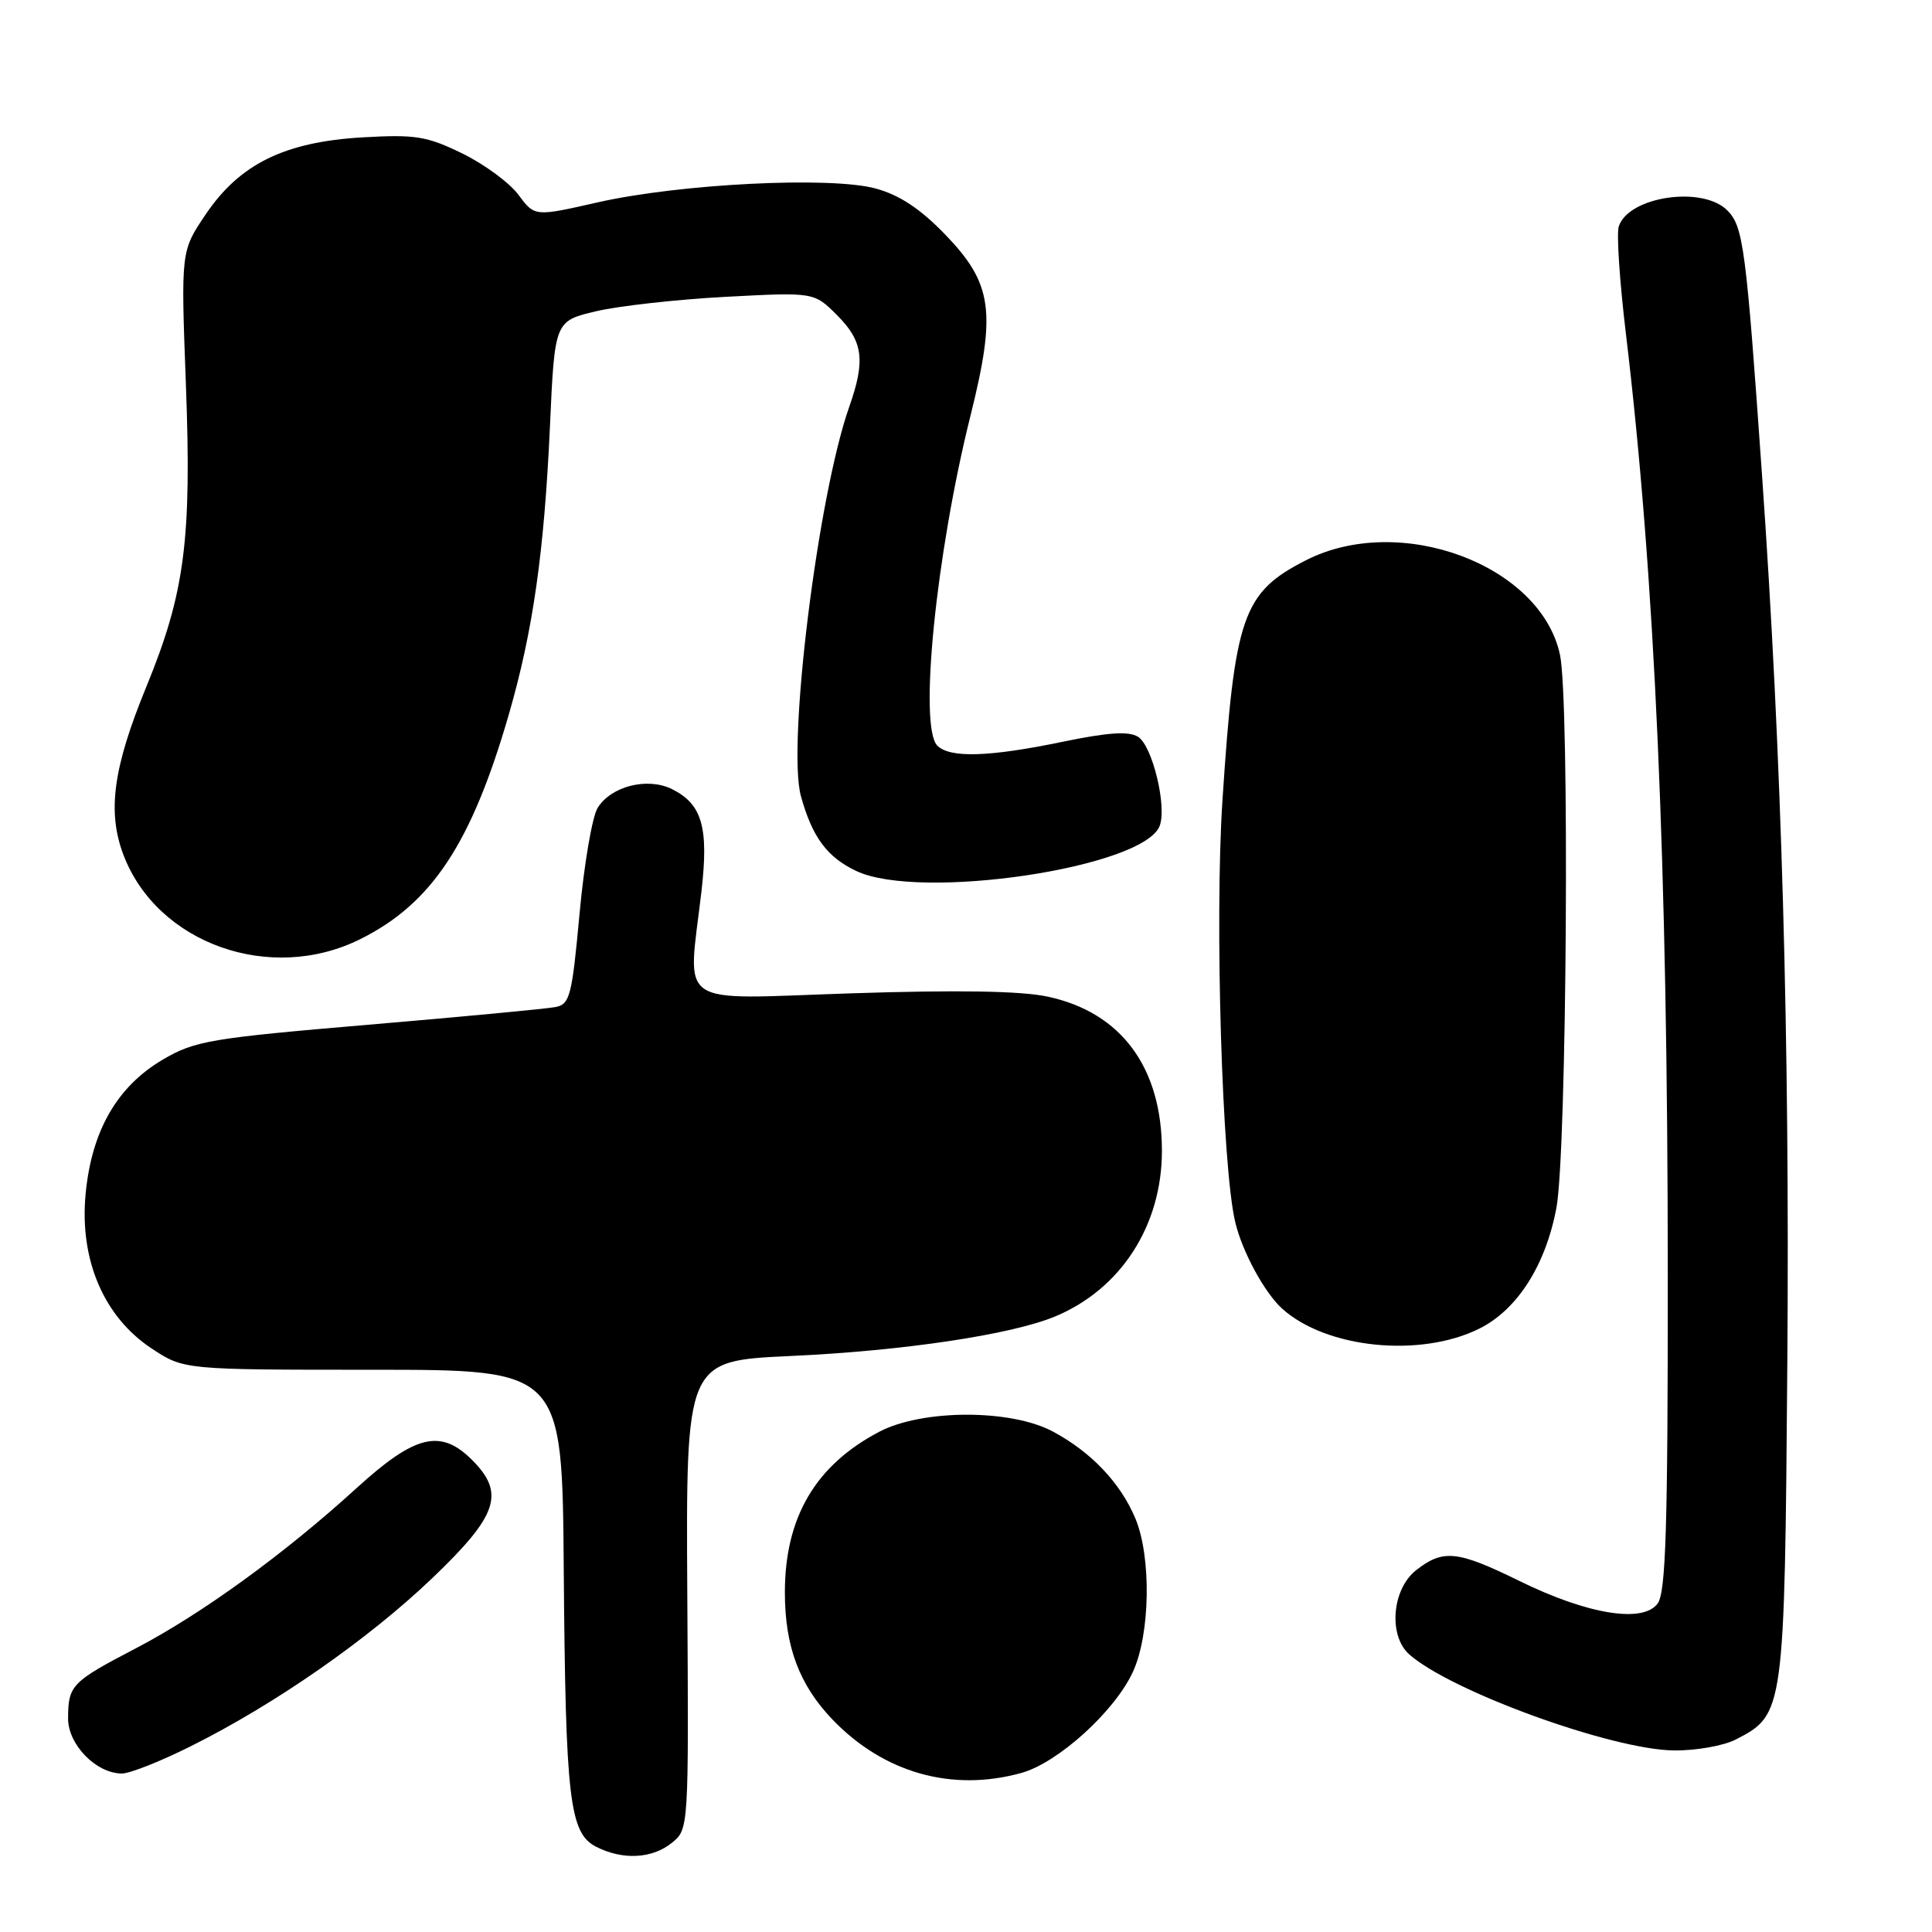 <?xml version="1.0" encoding="UTF-8" standalone="no"?>
<!DOCTYPE svg PUBLIC "-//W3C//DTD SVG 1.1//EN" "http://www.w3.org/Graphics/SVG/1.1/DTD/svg11.dtd" >
<svg xmlns="http://www.w3.org/2000/svg" xmlns:xlink="http://www.w3.org/1999/xlink" version="1.1" viewBox="0 0 256 256">
 <g >
 <path fill="currentColor"
d=" M 89.02 244.19 C 91.26 242.37 91.26 242.37 91.07 211.34 C 90.89 180.32 90.89 180.32 104.70 179.68 C 119.69 179.00 134.02 176.85 139.83 174.43 C 148.53 170.80 153.96 162.38 153.96 152.50 C 153.96 141.44 148.56 134.14 138.83 132.06 C 135.30 131.30 126.90 131.16 112.81 131.62 C 89.13 132.40 91.13 133.77 92.95 118.08 C 93.92 109.64 93.04 106.56 89.06 104.57 C 85.81 102.95 80.98 104.16 79.19 107.05 C 78.47 108.21 77.39 114.53 76.79 121.10 C 75.79 131.99 75.51 133.08 73.60 133.44 C 72.44 133.67 61.30 134.72 48.84 135.78 C 27.91 137.56 25.83 137.91 21.61 140.38 C 15.51 143.96 12.13 149.84 11.34 158.25 C 10.53 166.95 13.76 174.49 20.09 178.68 C 24.36 181.50 24.36 181.50 49.43 181.50 C 74.50 181.50 74.50 181.50 74.70 208.00 C 74.94 238.52 75.45 242.91 79.02 244.72 C 82.54 246.50 86.42 246.29 89.02 244.19 Z  M 135.35 234.92 C 140.21 233.57 147.74 226.73 150.13 221.50 C 152.42 216.50 152.57 206.31 150.45 201.22 C 148.47 196.49 144.59 192.40 139.50 189.68 C 133.94 186.70 122.21 186.72 116.50 189.72 C 108.06 194.15 104.00 201.06 104.00 211.00 C 104.00 218.16 105.91 223.25 110.30 227.84 C 117.10 234.92 126.14 237.48 135.35 234.92 Z  M 25.27 231.39 C 36.49 225.79 48.75 217.25 57.25 209.14 C 65.98 200.80 66.97 197.87 62.55 193.45 C 58.39 189.29 55.01 190.11 47.27 197.16 C 37.66 205.92 26.70 213.87 18.00 218.41 C 9.47 222.86 9.04 223.31 9.02 227.68 C 9.00 231.16 12.74 235.00 16.16 235.00 C 17.20 235.00 21.30 233.38 25.27 231.39 Z  M 230.03 230.48 C 236.42 227.18 236.47 226.87 236.83 180.50 C 237.16 137.82 236.08 99.97 233.48 63.00 C 231.36 32.71 231.00 30.00 228.87 27.87 C 225.57 24.57 215.76 26.04 214.49 30.02 C 214.19 30.97 214.61 37.31 215.43 44.12 C 219.28 76.27 220.98 114.42 220.99 169.06 C 221.00 202.39 220.73 210.98 219.65 212.47 C 217.71 215.12 210.38 213.93 201.36 209.50 C 193.08 205.44 191.23 205.25 187.63 208.07 C 184.43 210.60 183.94 216.76 186.75 219.23 C 192.31 224.13 213.62 231.86 221.80 231.94 C 224.71 231.98 228.42 231.32 230.03 230.48 Z  M 196.00 176.06 C 201.05 173.55 204.82 167.65 206.24 160.00 C 207.61 152.60 208.00 92.84 206.71 86.78 C 204.17 74.83 185.48 67.88 173.02 74.25 C 164.66 78.52 163.59 81.60 161.98 106.08 C 160.94 121.87 161.93 154.69 163.68 161.96 C 164.61 165.87 167.56 171.29 169.89 173.40 C 175.72 178.67 188.17 179.94 196.00 176.06 Z  M 47.74 124.44 C 57.22 119.72 62.47 111.78 67.43 94.64 C 70.62 83.62 72.11 73.17 72.87 56.52 C 73.50 42.54 73.50 42.54 79.00 41.24 C 82.03 40.53 89.76 39.67 96.18 39.33 C 107.87 38.71 107.87 38.71 110.93 41.78 C 114.37 45.22 114.70 47.75 112.53 53.90 C 108.37 65.69 104.27 98.77 106.13 105.51 C 107.63 110.92 109.59 113.58 113.46 115.41 C 121.86 119.40 151.53 114.99 153.66 109.44 C 154.65 106.87 152.69 98.81 150.80 97.63 C 149.56 96.86 146.84 97.04 140.80 98.29 C 131.07 100.31 125.87 100.47 124.20 98.80 C 121.72 96.32 124.02 73.42 128.59 55.10 C 132.04 41.26 131.52 37.56 125.18 31.01 C 121.90 27.63 119.15 25.82 116.00 24.97 C 109.98 23.35 90.05 24.35 79.17 26.82 C 70.85 28.71 70.85 28.71 68.71 25.83 C 67.54 24.24 64.19 21.77 61.27 20.34 C 56.55 18.04 55.07 17.80 48.05 18.20 C 37.71 18.80 31.75 21.73 27.24 28.43 C 23.97 33.27 23.97 33.27 24.63 50.88 C 25.41 71.55 24.49 78.57 19.39 91.00 C 14.97 101.77 14.19 107.58 16.37 113.31 C 20.86 125.05 35.84 130.37 47.74 124.44 Z "/>
</g>
</svg>